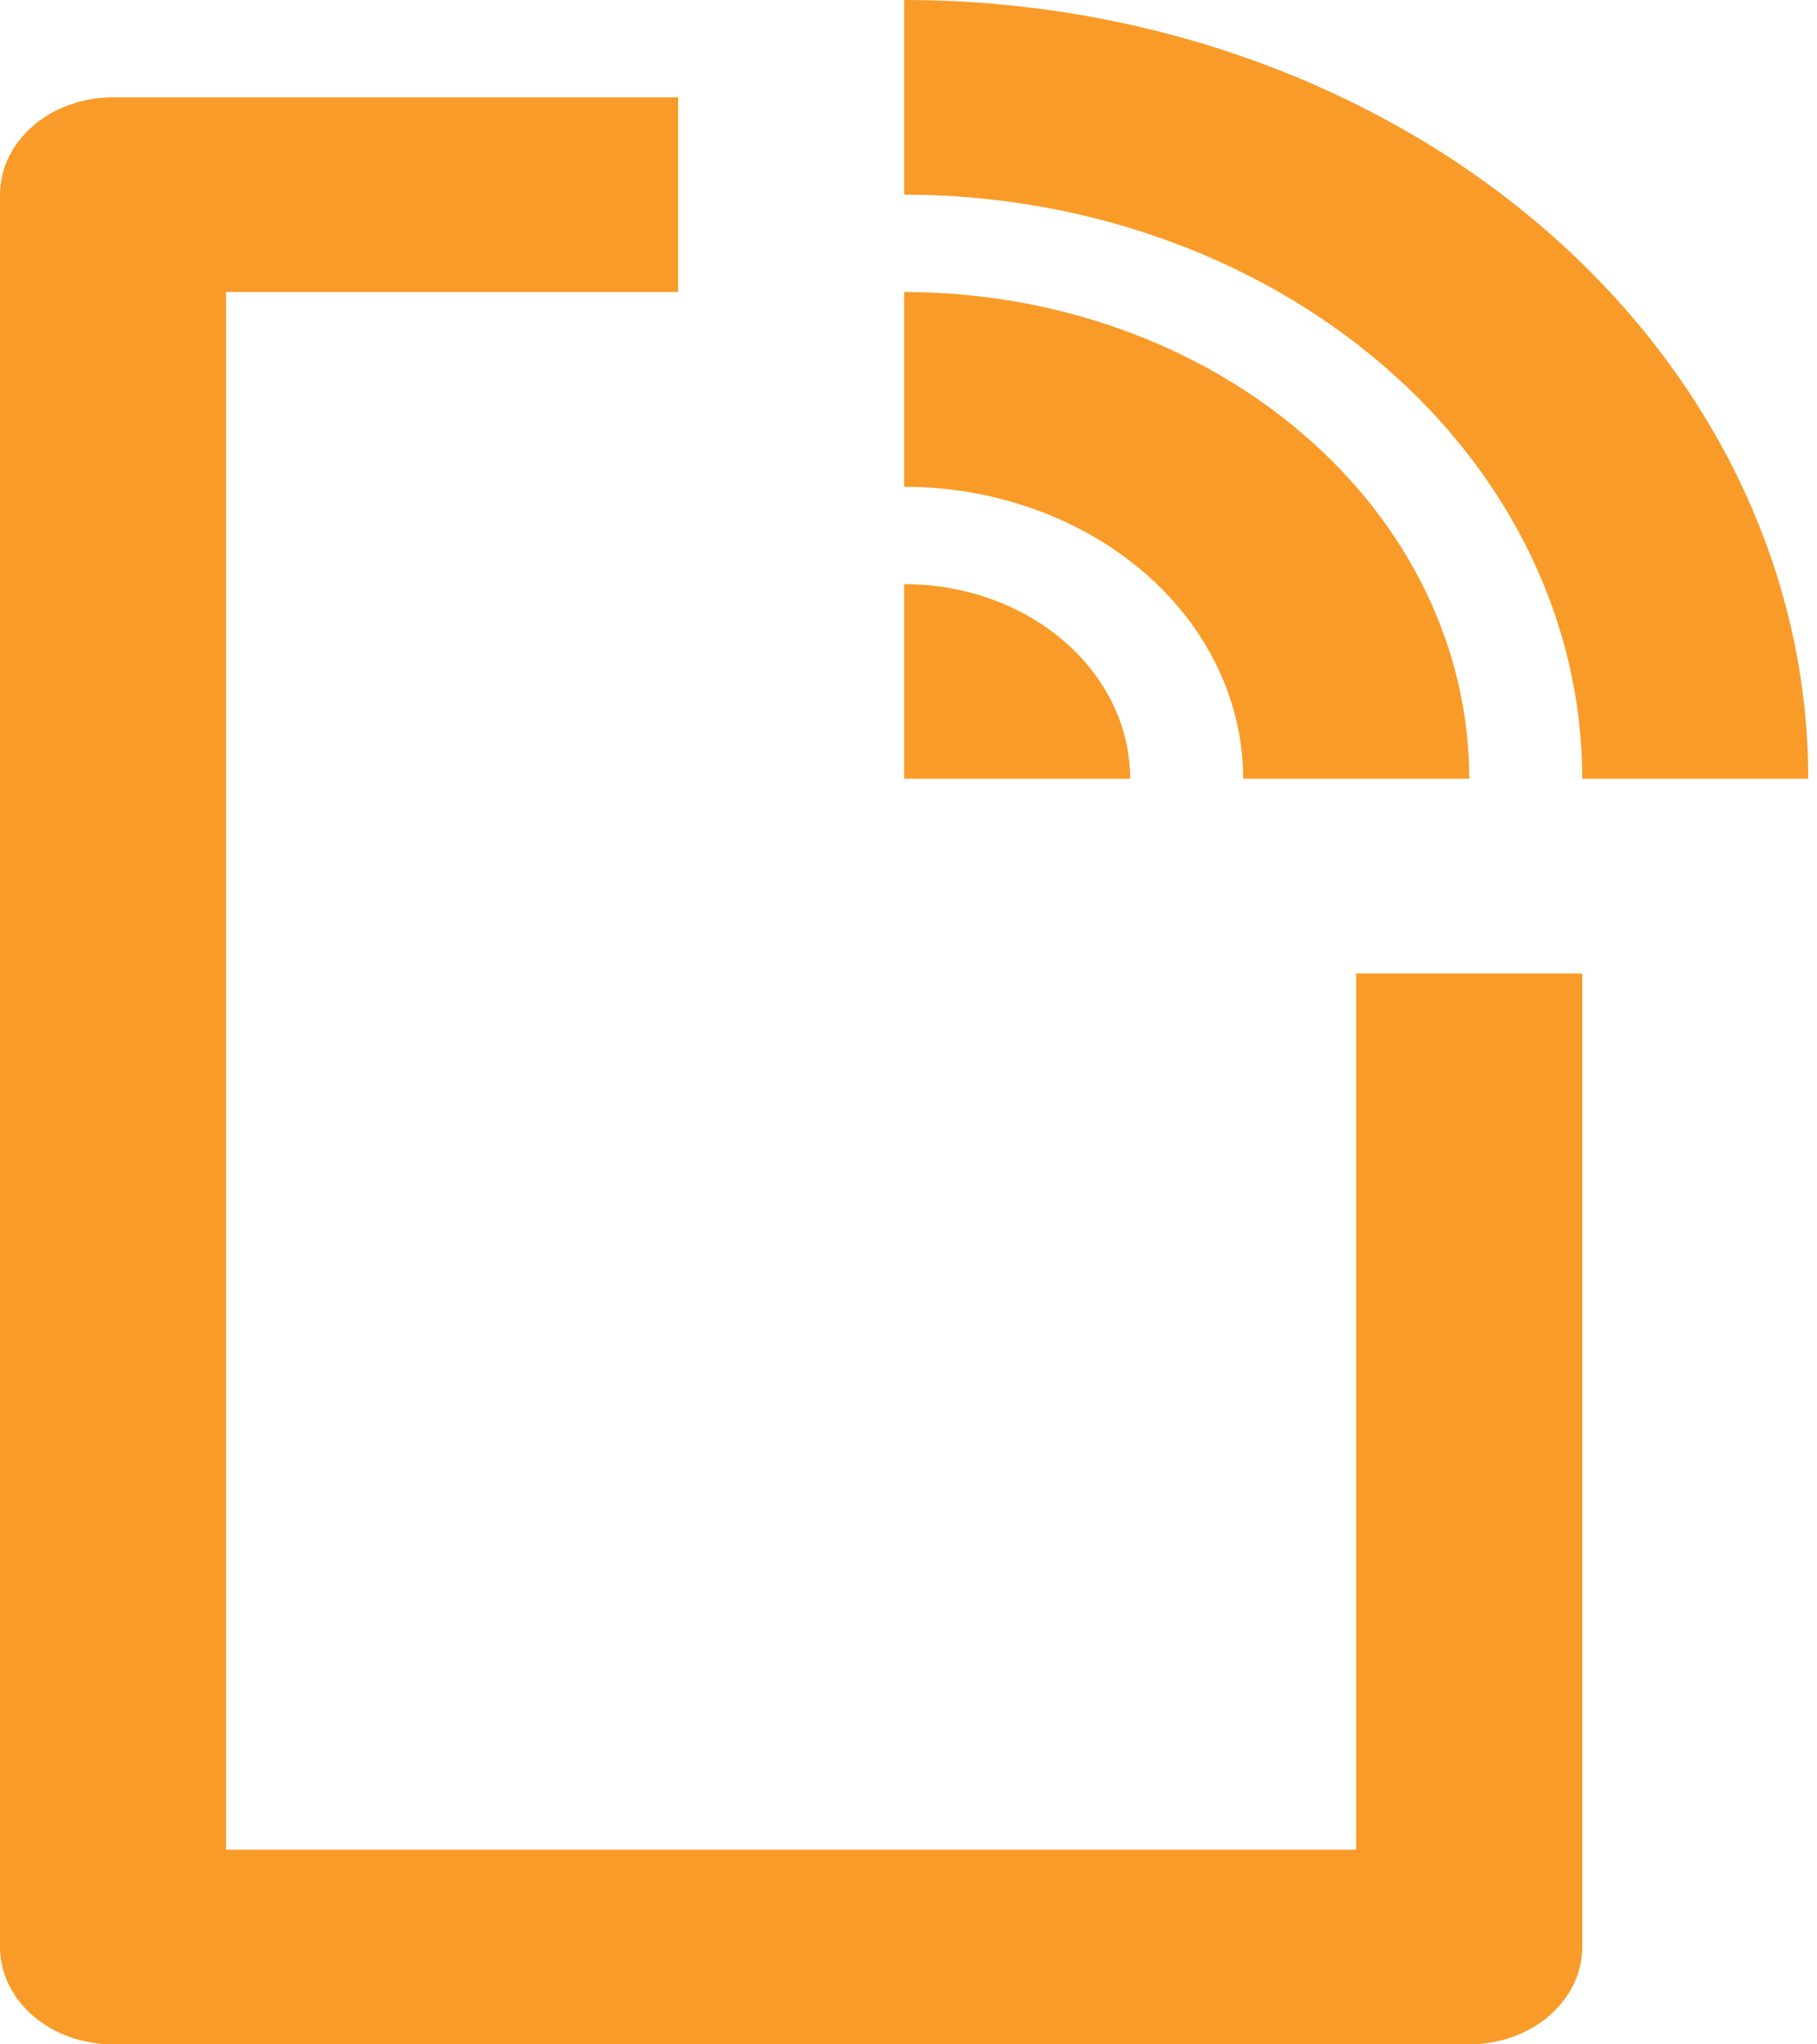 <svg width="16" height="18" viewBox="0 0 16 18" fill="none" xmlns="http://www.w3.org/2000/svg">
<path d="M5.971 0.857V2.571H1.99V16.286H11.942V8.571H13.933V17.143C13.933 17.37 13.828 17.588 13.641 17.749C13.455 17.91 13.201 18 12.938 18H0.995C0.731 18 0.478 17.91 0.291 17.749C0.105 17.588 0 17.37 0 17.143V1.714C0 1.487 0.105 1.269 0.291 1.108C0.478 0.947 0.731 0.857 0.995 0.857H5.971ZM7.962 5.143C8.489 5.143 8.996 5.323 9.369 5.645C9.742 5.966 9.952 6.402 9.952 6.857H7.962V5.143ZM7.962 2.571C9.281 2.571 10.547 3.023 11.48 3.827C12.413 4.63 12.938 5.721 12.938 6.857H10.947C10.947 6.175 10.633 5.521 10.073 5.039C9.513 4.557 8.753 4.286 7.962 4.286V2.571ZM7.962 0C10.073 0 12.098 0.722 13.591 2.008C15.084 3.294 15.923 5.039 15.923 6.857H13.933C13.933 5.493 13.304 4.185 12.184 3.221C11.064 2.256 9.545 1.714 7.962 1.714V0Z" fill="#F99B28"/>
</svg>
